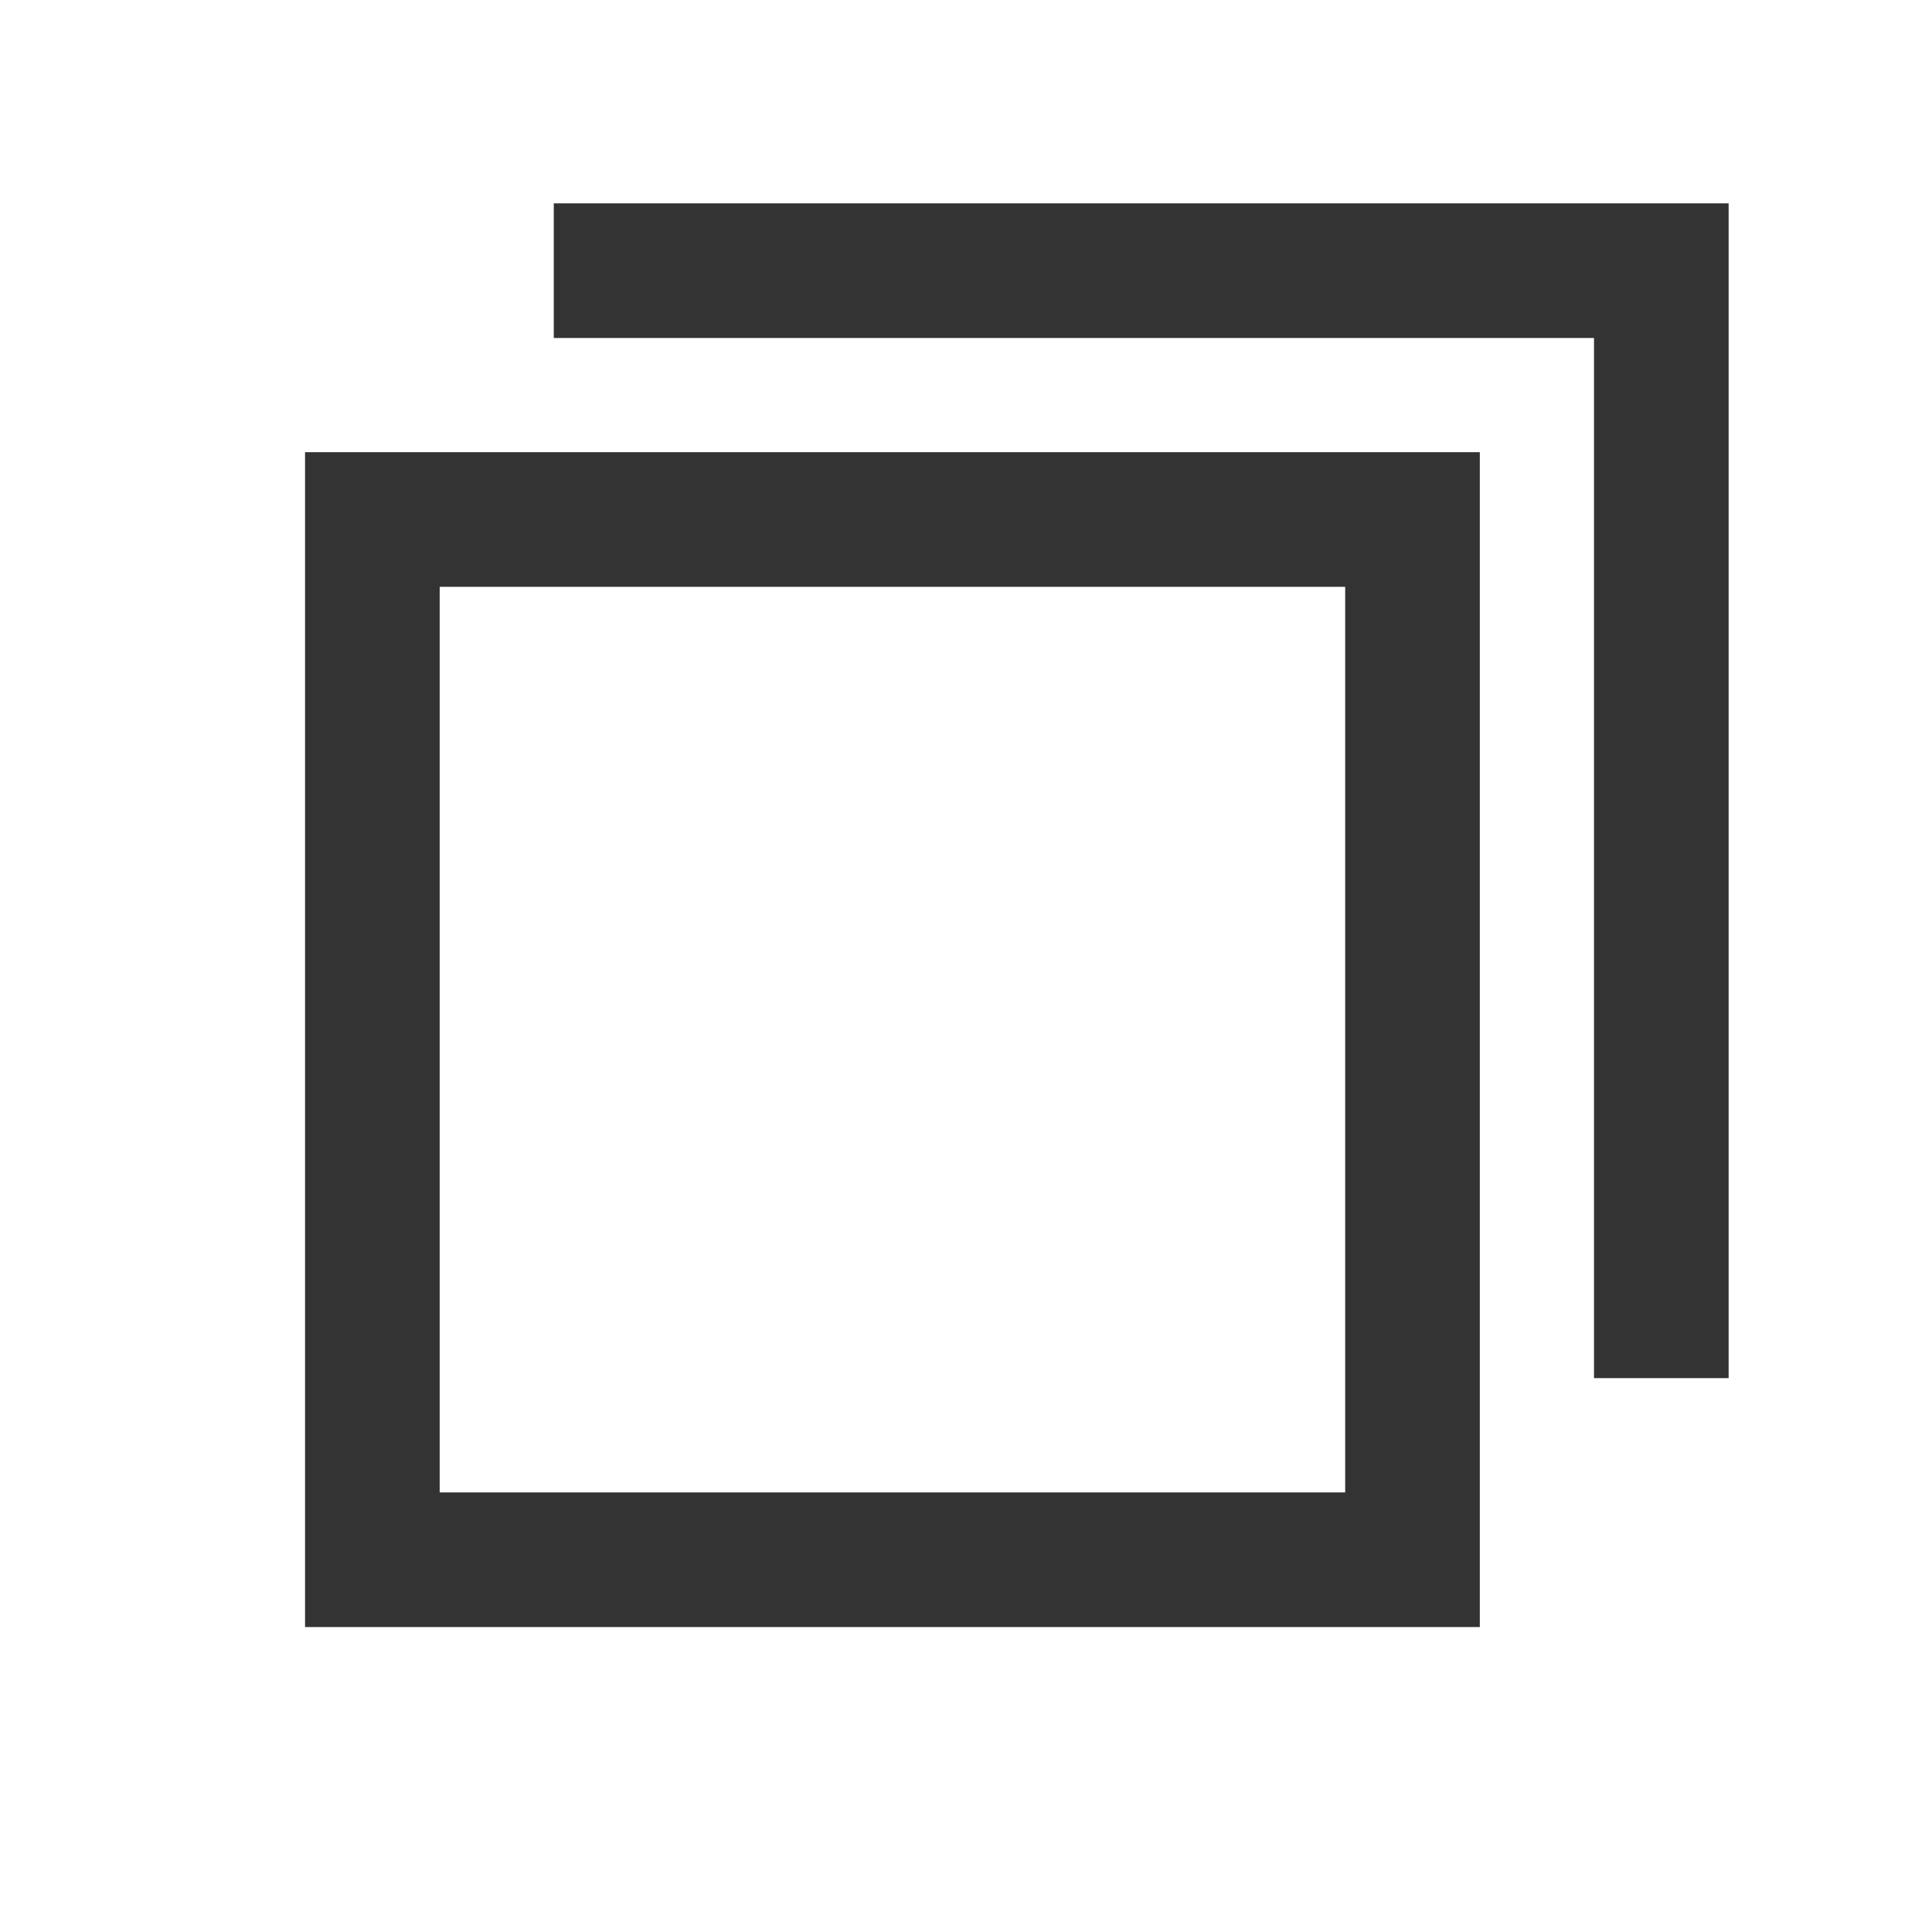 <svg width="19" height="19" viewBox="0 0 19 19" fill="none" xmlns="http://www.w3.org/2000/svg">
<path d="M14.553 16.001H3V4.447H14.553V16.001ZM4.324 14.677H13.229V5.771H4.324V14.675V14.677Z" fill="#333333"/>
<path d="M17 13.553H15.676V3.324H5.446V2H17V13.553Z" fill="#333333"/>
</svg>
